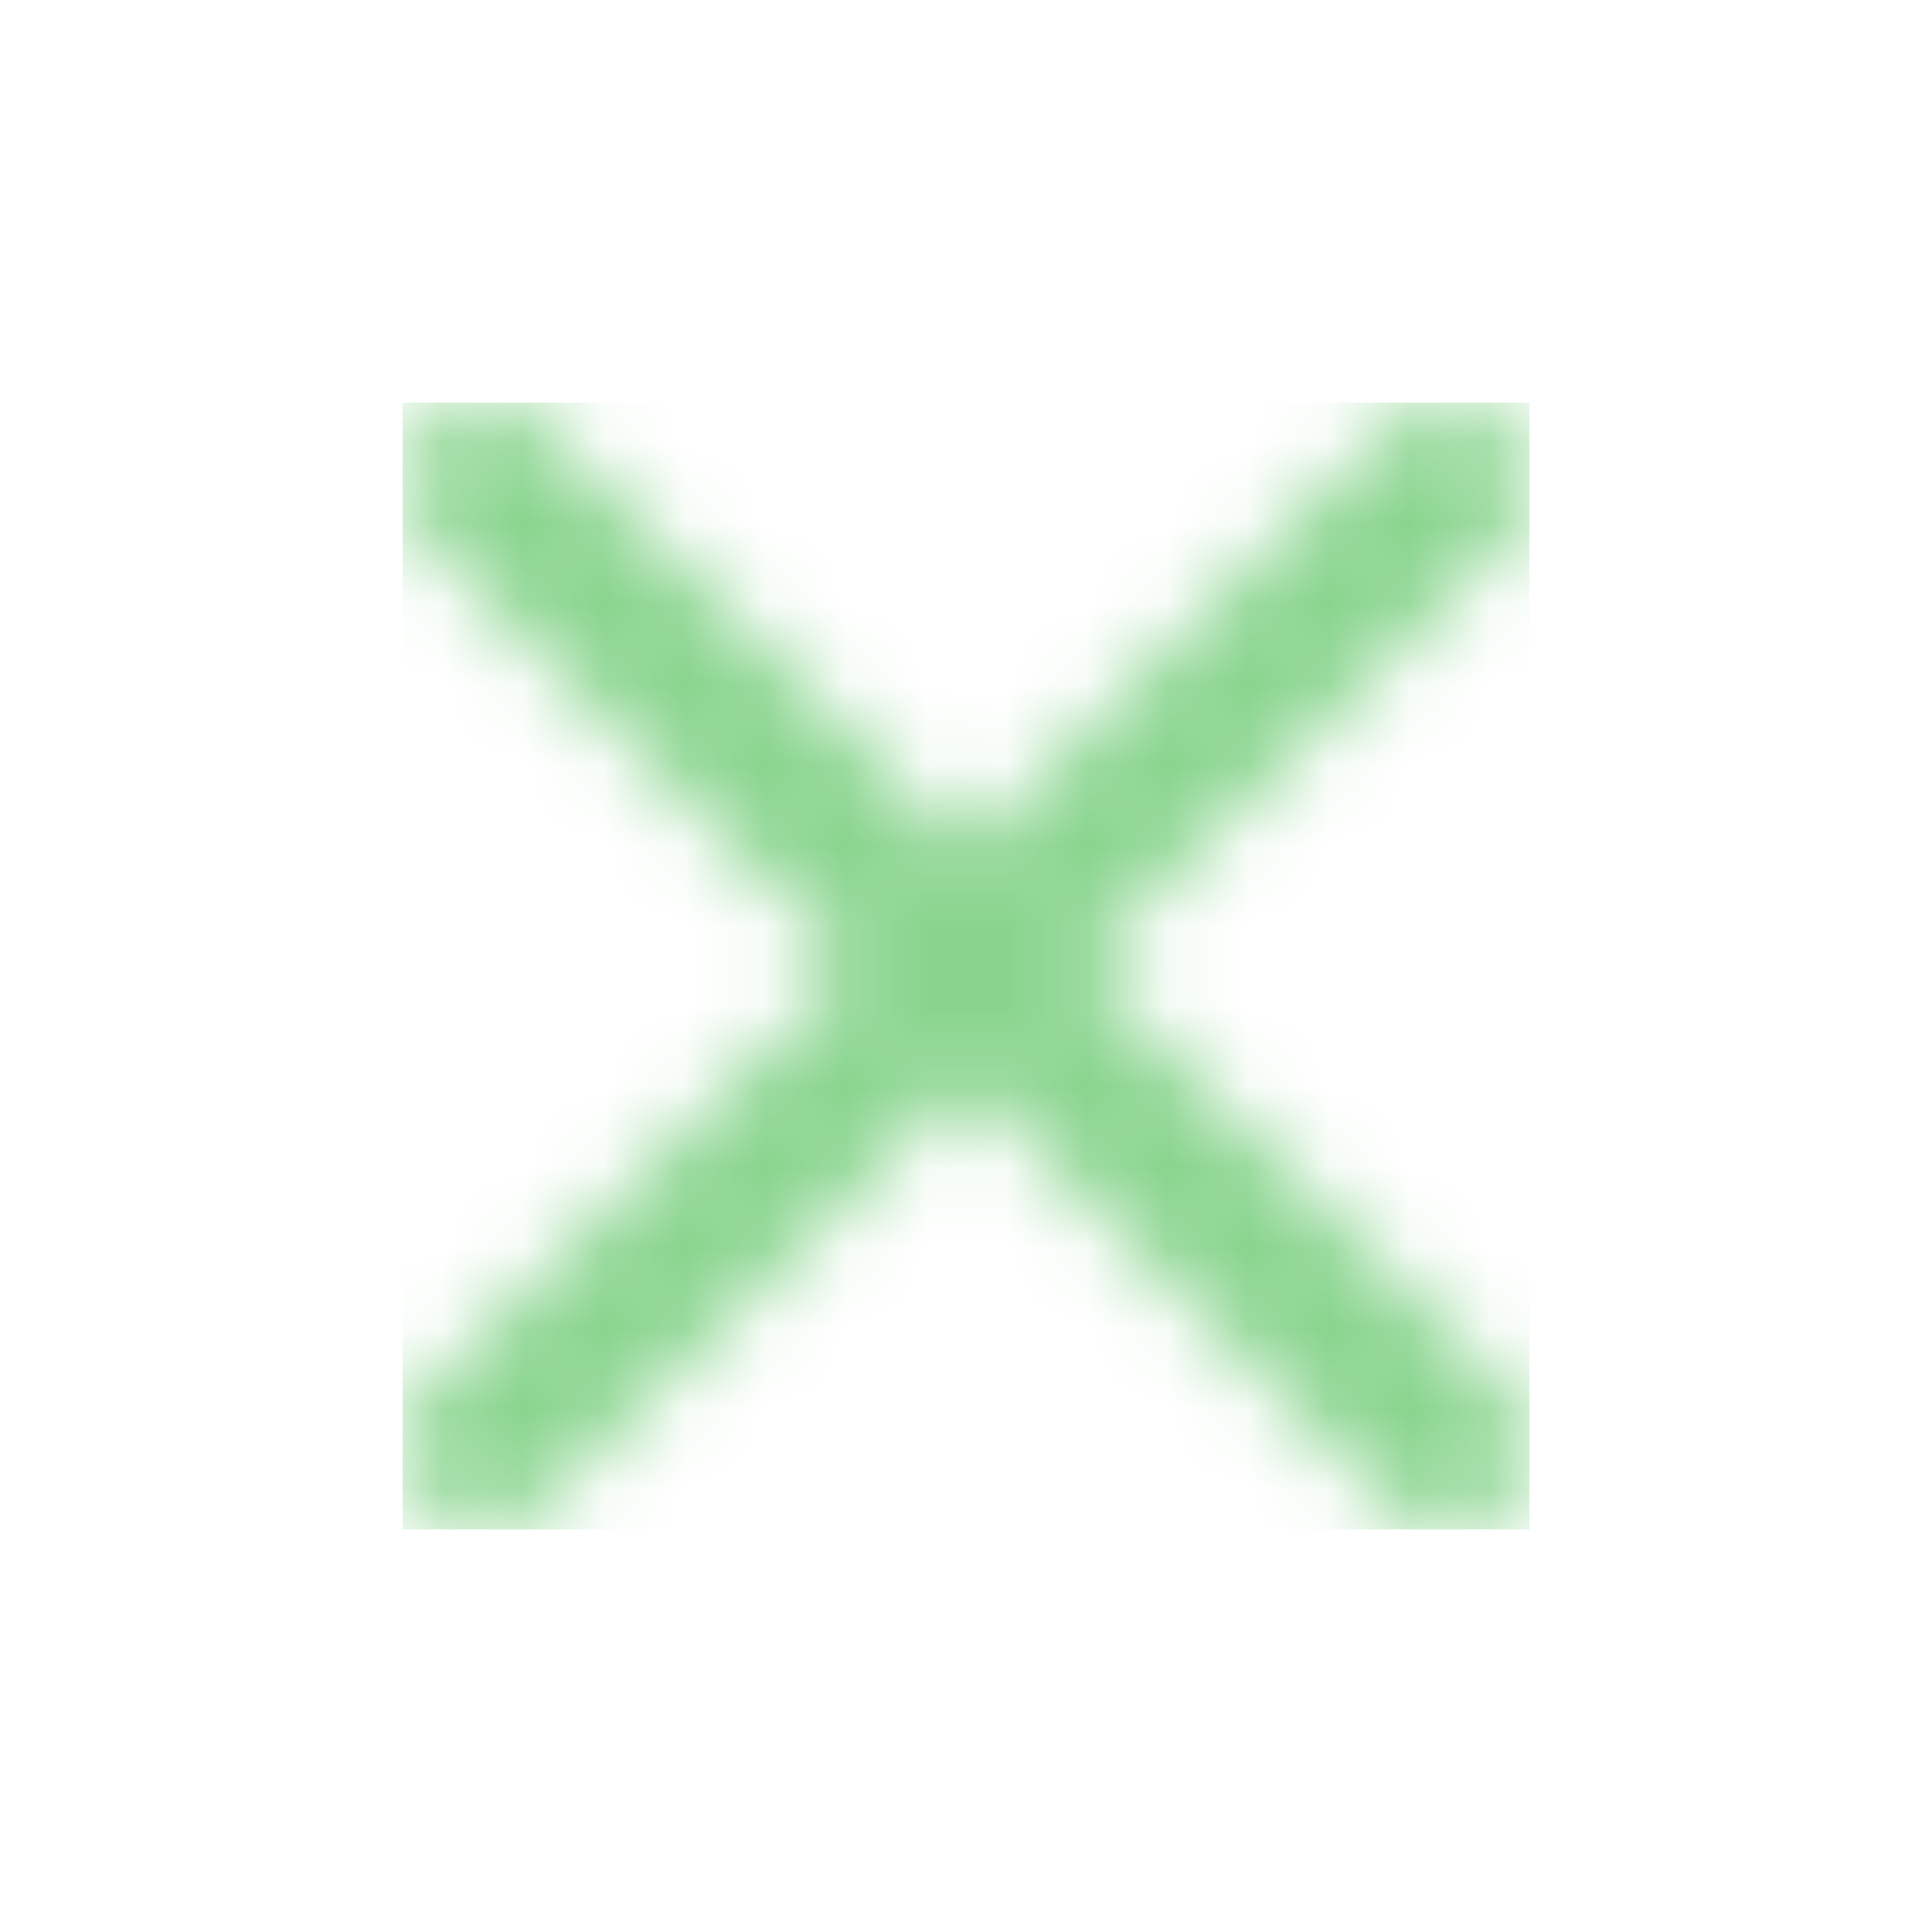 <svg width="24" height="24" viewBox="0 0 24 24" fill="none" xmlns="http://www.w3.org/2000/svg">
<rect width="24" height="24" fill="white"/>
<g clip-path="url(#clip0_35_167)">
<mask id="mask0_35_167" style="mask-type:alpha" maskUnits="userSpaceOnUse" x="5" y="5" width="14" height="14">
<path d="M5.293 5.293C5.683 4.902 6.317 4.902 6.707 5.293L12 10.585L17.293 5.293C17.653 4.932 18.221 4.905 18.613 5.21L18.707 5.293C19.098 5.683 19.098 6.317 18.707 6.707L13.415 12L18.707 17.293C19.068 17.653 19.095 18.221 18.79 18.613L18.707 18.707C18.317 19.098 17.683 19.098 17.293 18.707L12 13.415L6.707 18.707C6.347 19.068 5.779 19.095 5.387 18.79L5.293 18.707C4.902 18.317 4.902 17.683 5.293 17.293L10.585 12L5.293 6.707C4.932 6.347 4.905 5.779 5.21 5.387L5.293 5.293Z" fill="white"/>
</mask>
<g mask="url(#mask0_35_167)">
<path d="M5.293 5.293C5.683 4.902 6.317 4.902 6.707 5.293L12 10.585L17.293 5.293C17.653 4.932 18.221 4.905 18.613 5.21L18.707 5.293C19.098 5.683 19.098 6.317 18.707 6.707L13.415 12L18.707 17.293C19.068 17.653 19.095 18.221 18.79 18.613L18.707 18.707C18.317 19.098 17.683 19.098 17.293 18.707L12 13.415L6.707 18.707C6.347 19.068 5.779 19.095 5.387 18.79L5.293 18.707C4.902 18.317 4.902 17.683 5.293 17.293L10.585 12L5.293 6.707C4.932 6.347 4.905 5.779 5.21 5.387L5.293 5.293Z" fill="#88D48D"/>
<path d="M24 0H0V24H24V0Z" fill="#88D48D"/>
</g>
</g>
<defs>
<clipPath id="clip0_35_167">
<rect width="14" height="14" fill="white" transform="translate(5 5)"/>
</clipPath>
</defs>
</svg>
